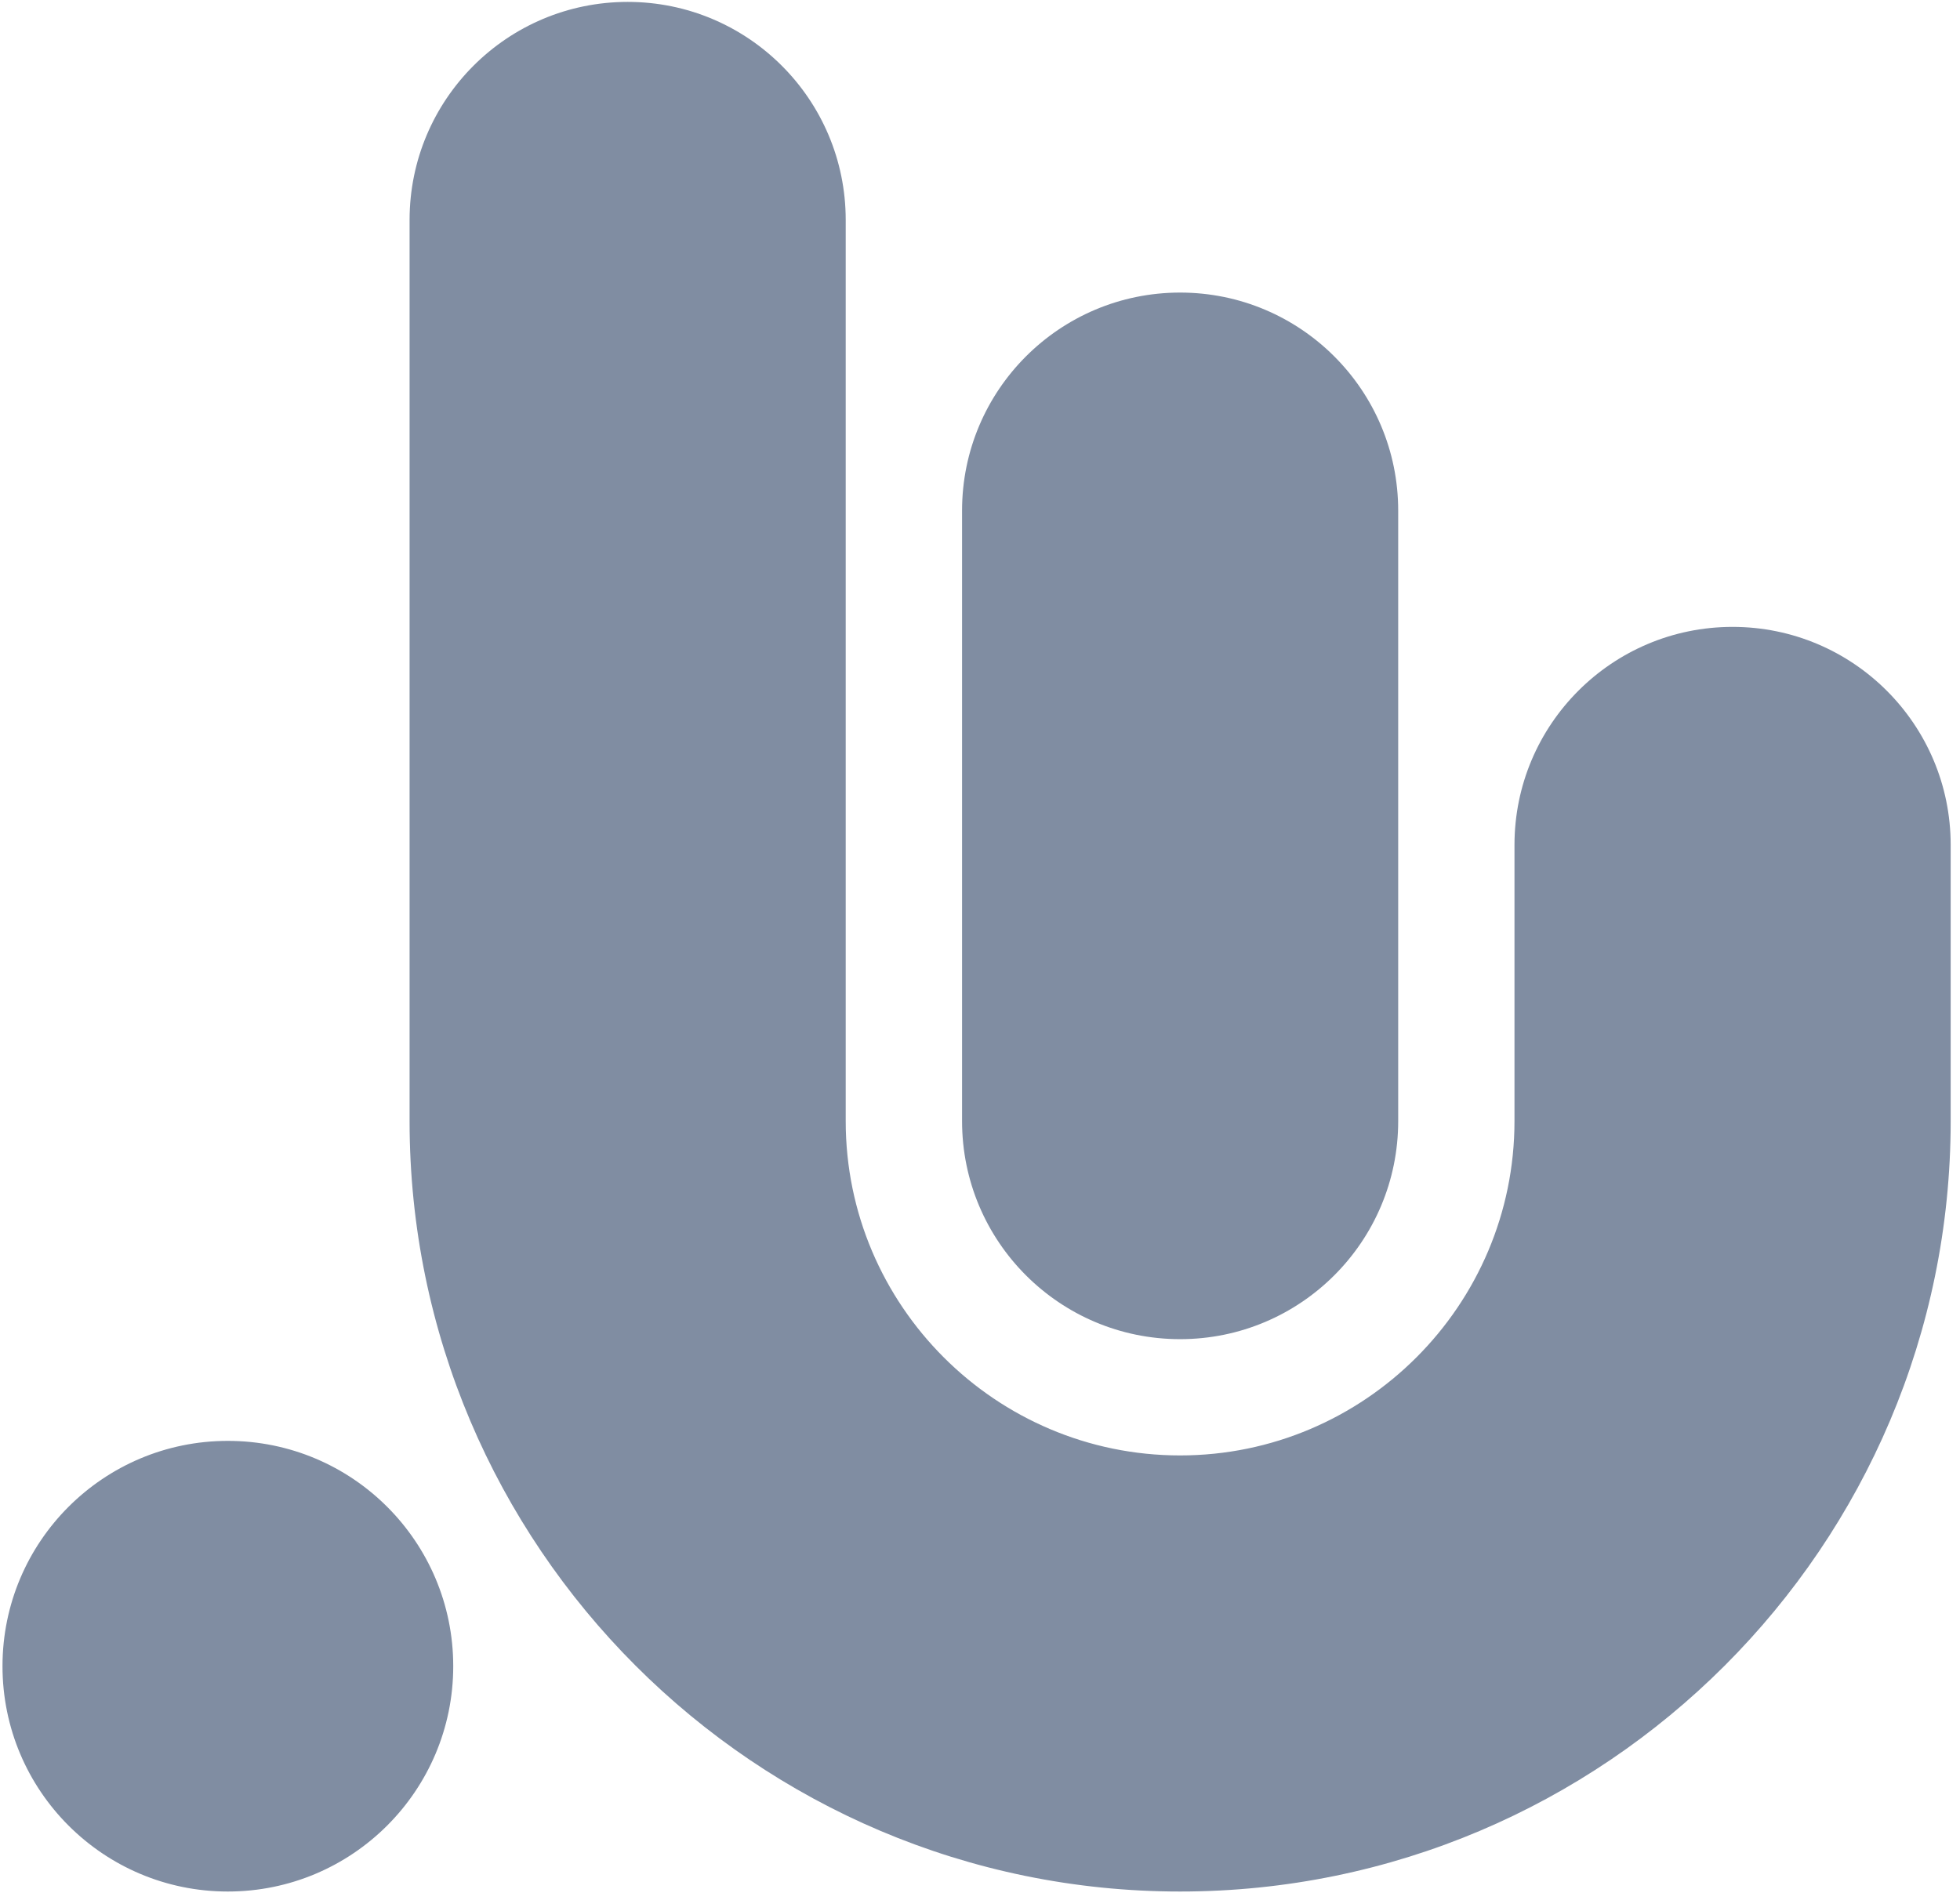 <svg viewBox="0 0 33 32" version="1.1" xmlns="http://www.w3.org/2000/svg" xmlns:xlink="http://www.w3.org/1999/xlink">
  <path d="M19.869,31.854 C12.716,31.854 6.896,26.034 6.896,18.88 L6.896,3.704 C6.896,1.676 8.54,0.032 10.568,0.032 C12.595,0.032 14.239,1.676 14.239,3.704 L14.239,18.88 C14.239,21.984 16.765,24.51 19.869,24.51 C22.973,24.51 25.499,21.984 25.499,18.88 L25.499,14.229 C25.499,12.201 27.143,10.557 29.171,10.557 C31.199,10.557 32.843,12.201 32.843,14.229 L32.843,18.88 C32.843,26.034 27.023,31.854 19.869,31.854 Z M3.836,31.854 C1.74,31.854 0.042,30.155 0.042,28.059 C0.042,25.963 1.74,24.265 3.836,24.265 C5.932,24.265 7.631,25.963 7.631,28.059 C7.631,30.155 5.932,31.854 3.836,31.854 Z M19.869,4.927 C21.897,4.927 23.541,6.571 23.541,8.599 L23.541,18.88 C23.541,20.908 21.897,22.552 19.869,22.552 C17.841,22.552 16.198,20.908 16.198,18.88 L16.198,8.599 C16.198,6.571 17.841,4.927 19.869,4.927 Z"
        fill="#808DA2" fill-rule="evenodd"></path>
</svg>
